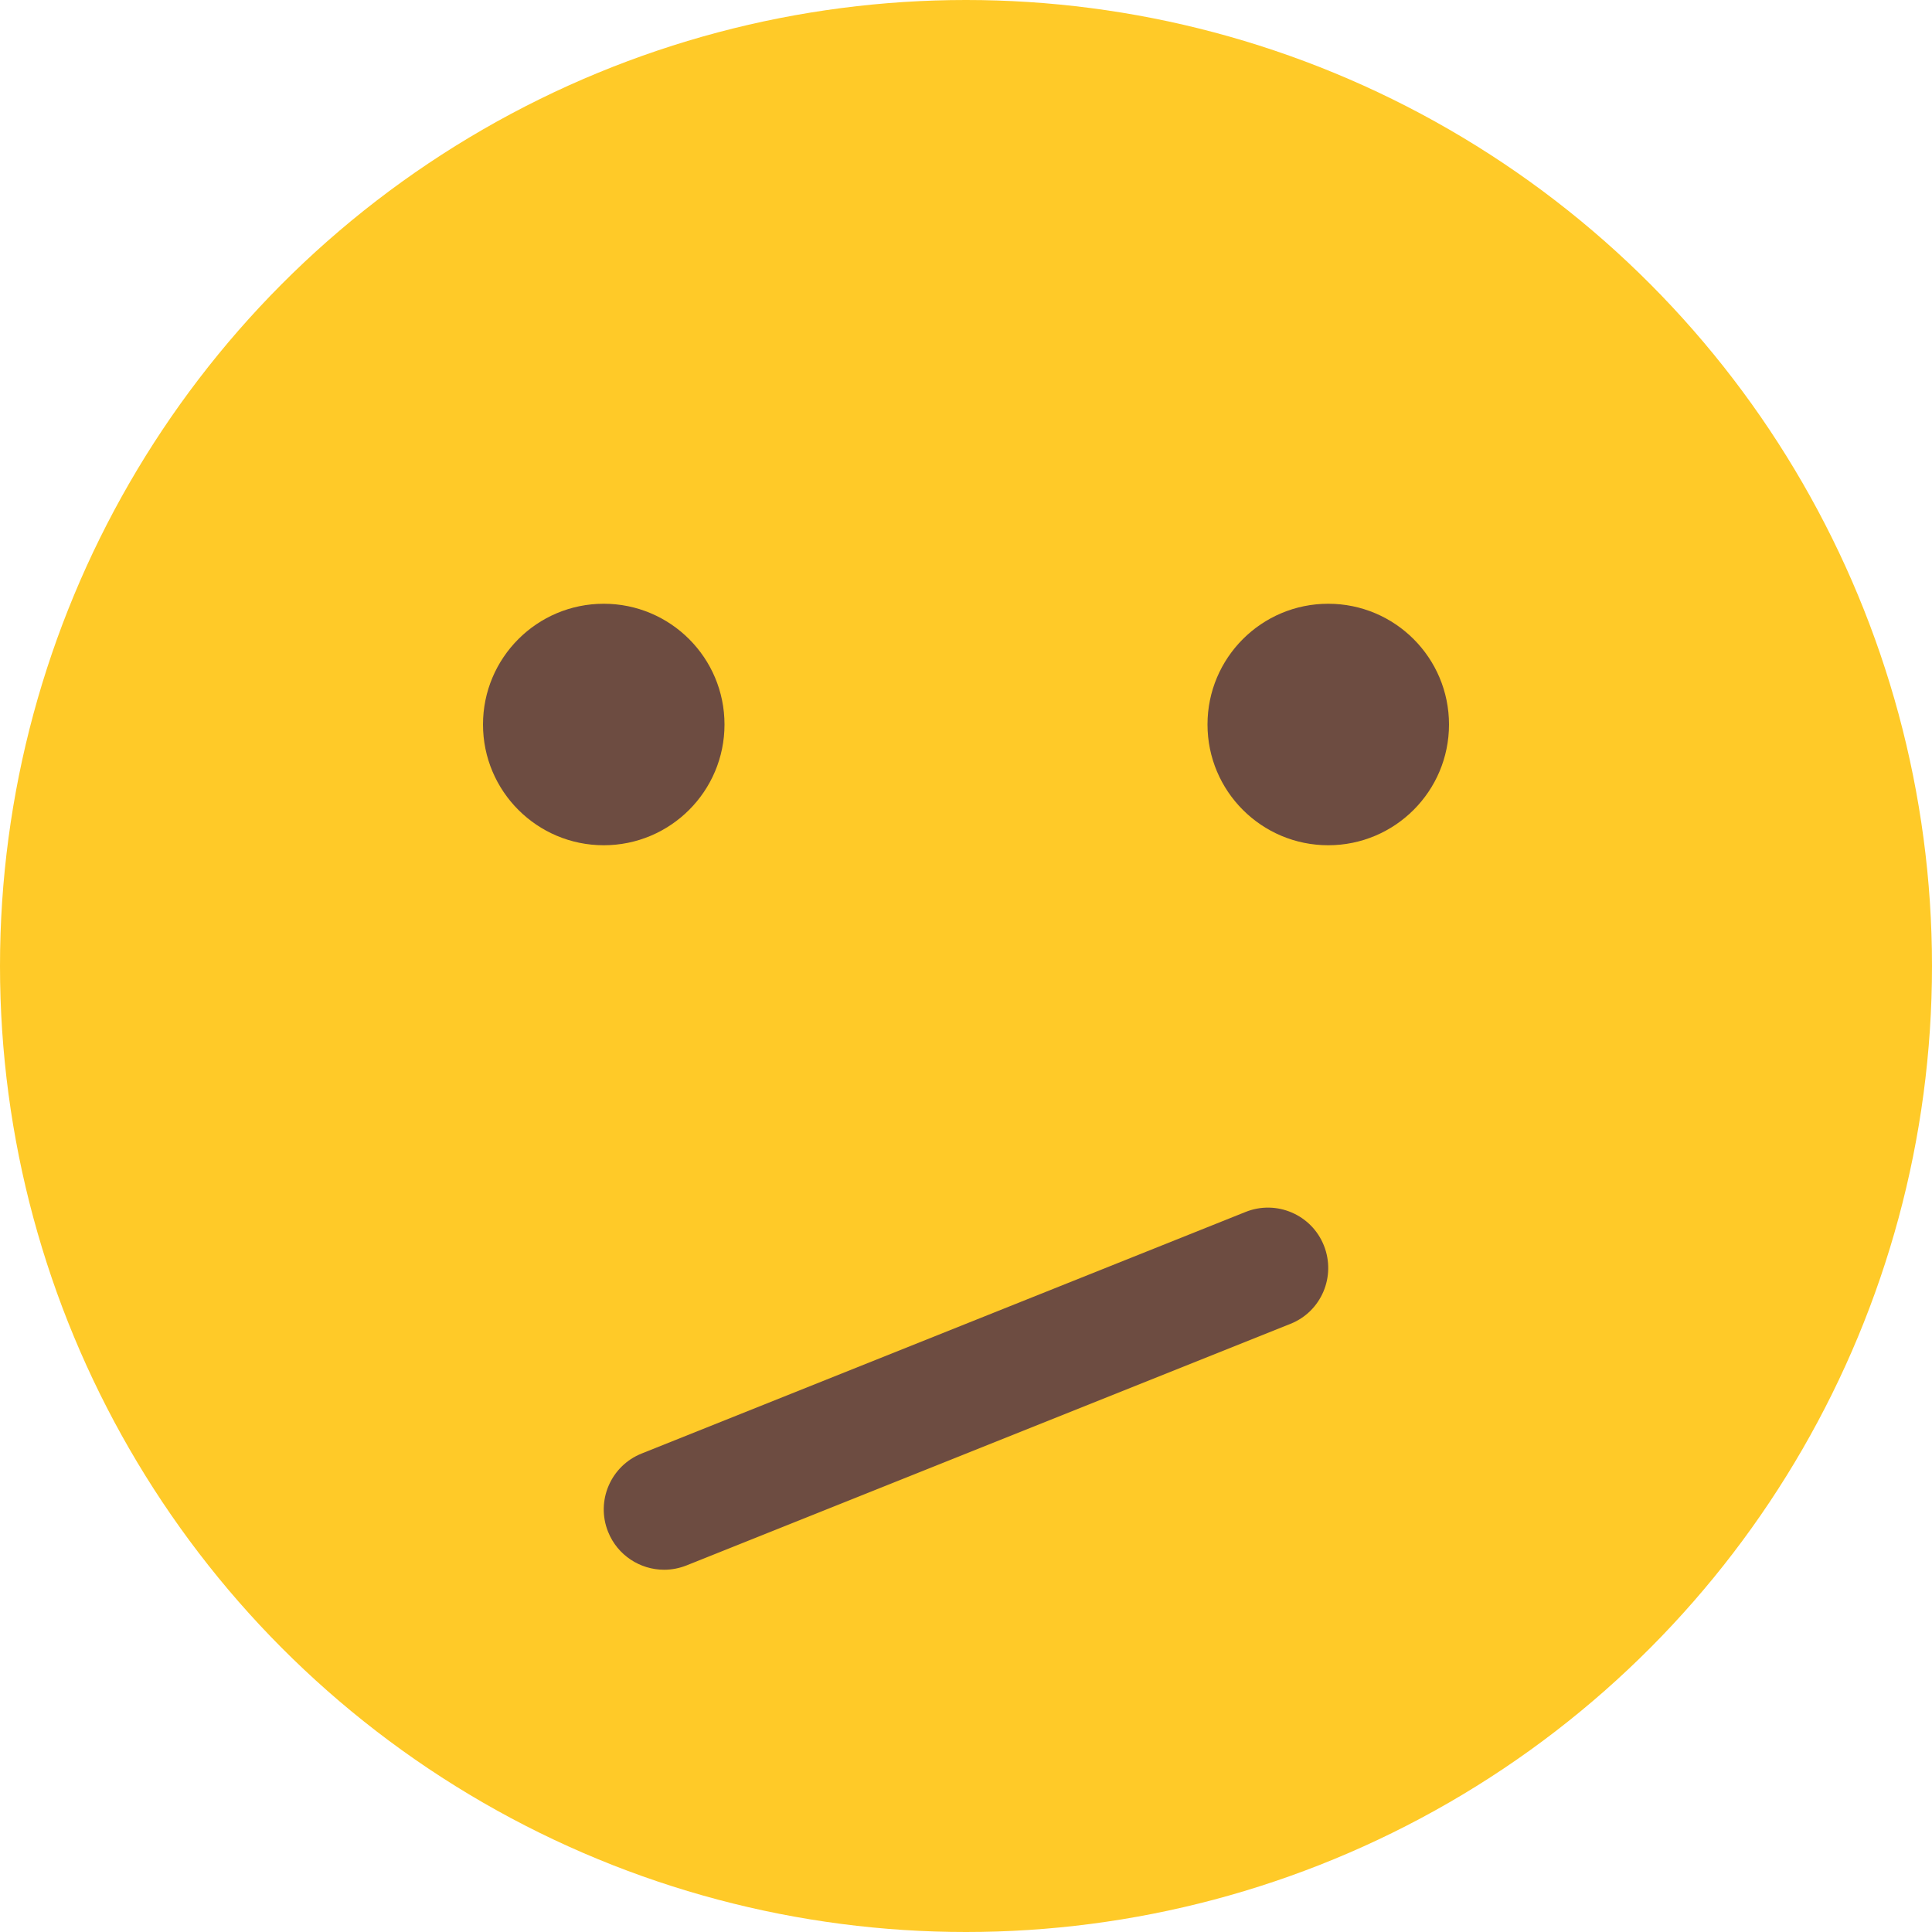 <svg xmlns="http://www.w3.org/2000/svg" viewBox="0 0 512 512">
  <circle cx="256" cy="256" r="256" fill="#ffca28"/>
  <g fill="#6d4c41">
    <path d="M176 416c-6.336 0-12.352-3.808-14.848-10.048-3.296-8.192.704-17.504 8.928-20.768l160-64c8.192-3.296 17.504.704 20.768 8.896s-.672 17.504-8.896 20.768l-160 64C180 415.616 177.984 416 176 416z"/>
    <circle cx="160" cy="192" r="32"/>
    <circle cx="352" cy="192" r="32"/>
  </g>
</svg>
